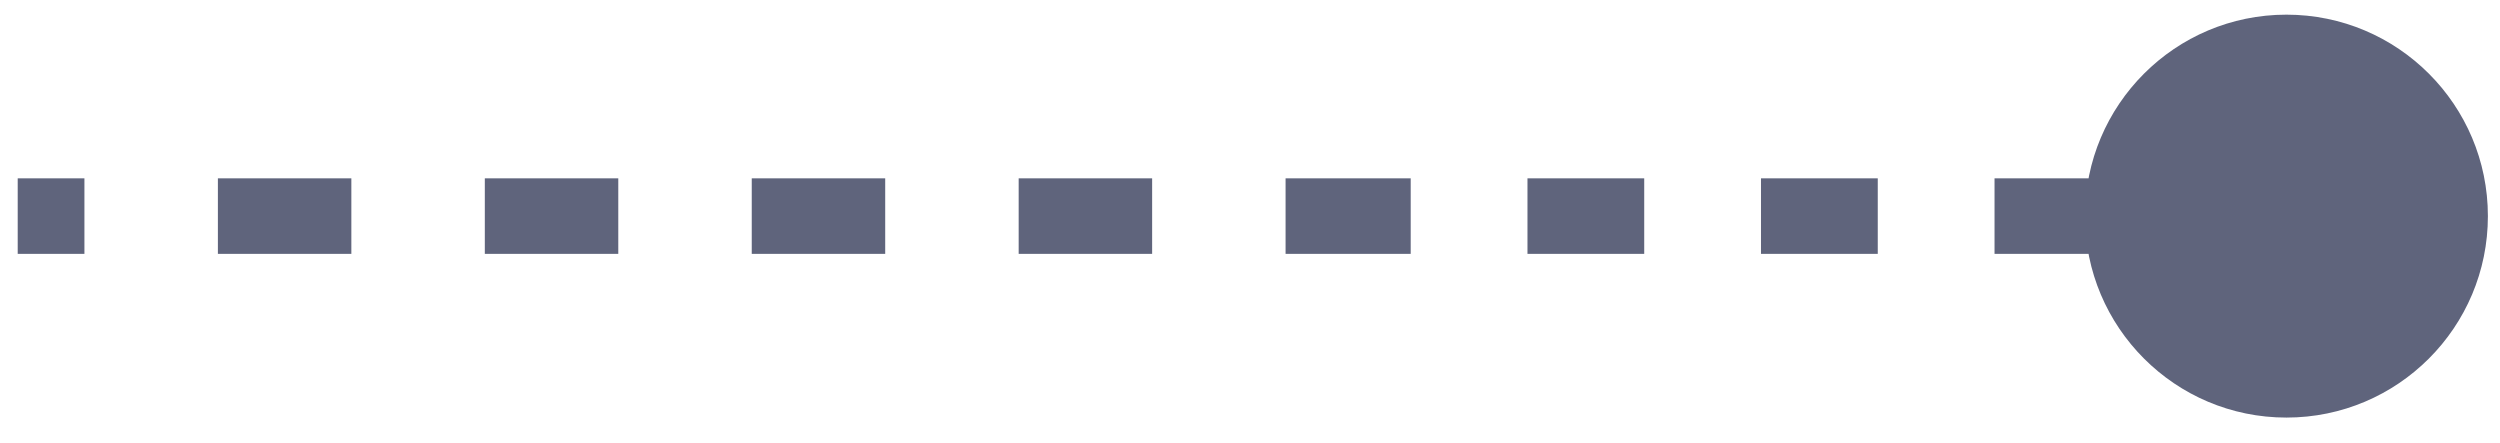 <svg width="96" height="17" viewBox="0 0 96 17" fill="none" xmlns="http://www.w3.org/2000/svg">
<path d="M87.799 0.563C83.527 0.563 80.064 4.027 80.064 8.299C80.064 12.571 83.527 16.035 87.799 16.035C92.072 16.035 95.535 12.571 95.535 8.299C95.535 4.027 92.072 0.563 87.799 0.563ZM87.799 6.848L85.557 6.848L85.557 9.749L87.799 9.749L87.799 6.848ZM81.074 6.848L76.59 6.848L76.59 9.749L81.074 9.749L81.074 6.848ZM72.106 6.848L67.622 6.848L67.622 9.749L72.106 9.749L72.106 6.848ZM63.138 6.848L58.655 6.848L58.655 9.749L63.138 9.749L63.138 6.848ZM54.171 6.848L51.929 6.848L51.929 9.749L54.171 9.749L54.171 6.848ZM51.929 6.848L49.366 6.848L49.366 9.749L51.929 9.749L51.929 6.848ZM44.242 6.848L39.117 6.848L39.117 9.749L44.242 9.749L44.242 6.848ZM33.992 6.848L28.867 6.848L28.867 9.749L33.992 9.749L33.992 6.848ZM23.742 6.848L18.617 6.848L18.617 9.749L23.742 9.749L23.742 6.848ZM13.492 6.848L8.367 6.848L8.367 9.749L13.492 9.749L13.492 6.848ZM3.242 6.848L0.68 6.848L0.68 9.749L3.242 9.749L3.242 6.848Z" fill="#5F647C"/>
</svg>
